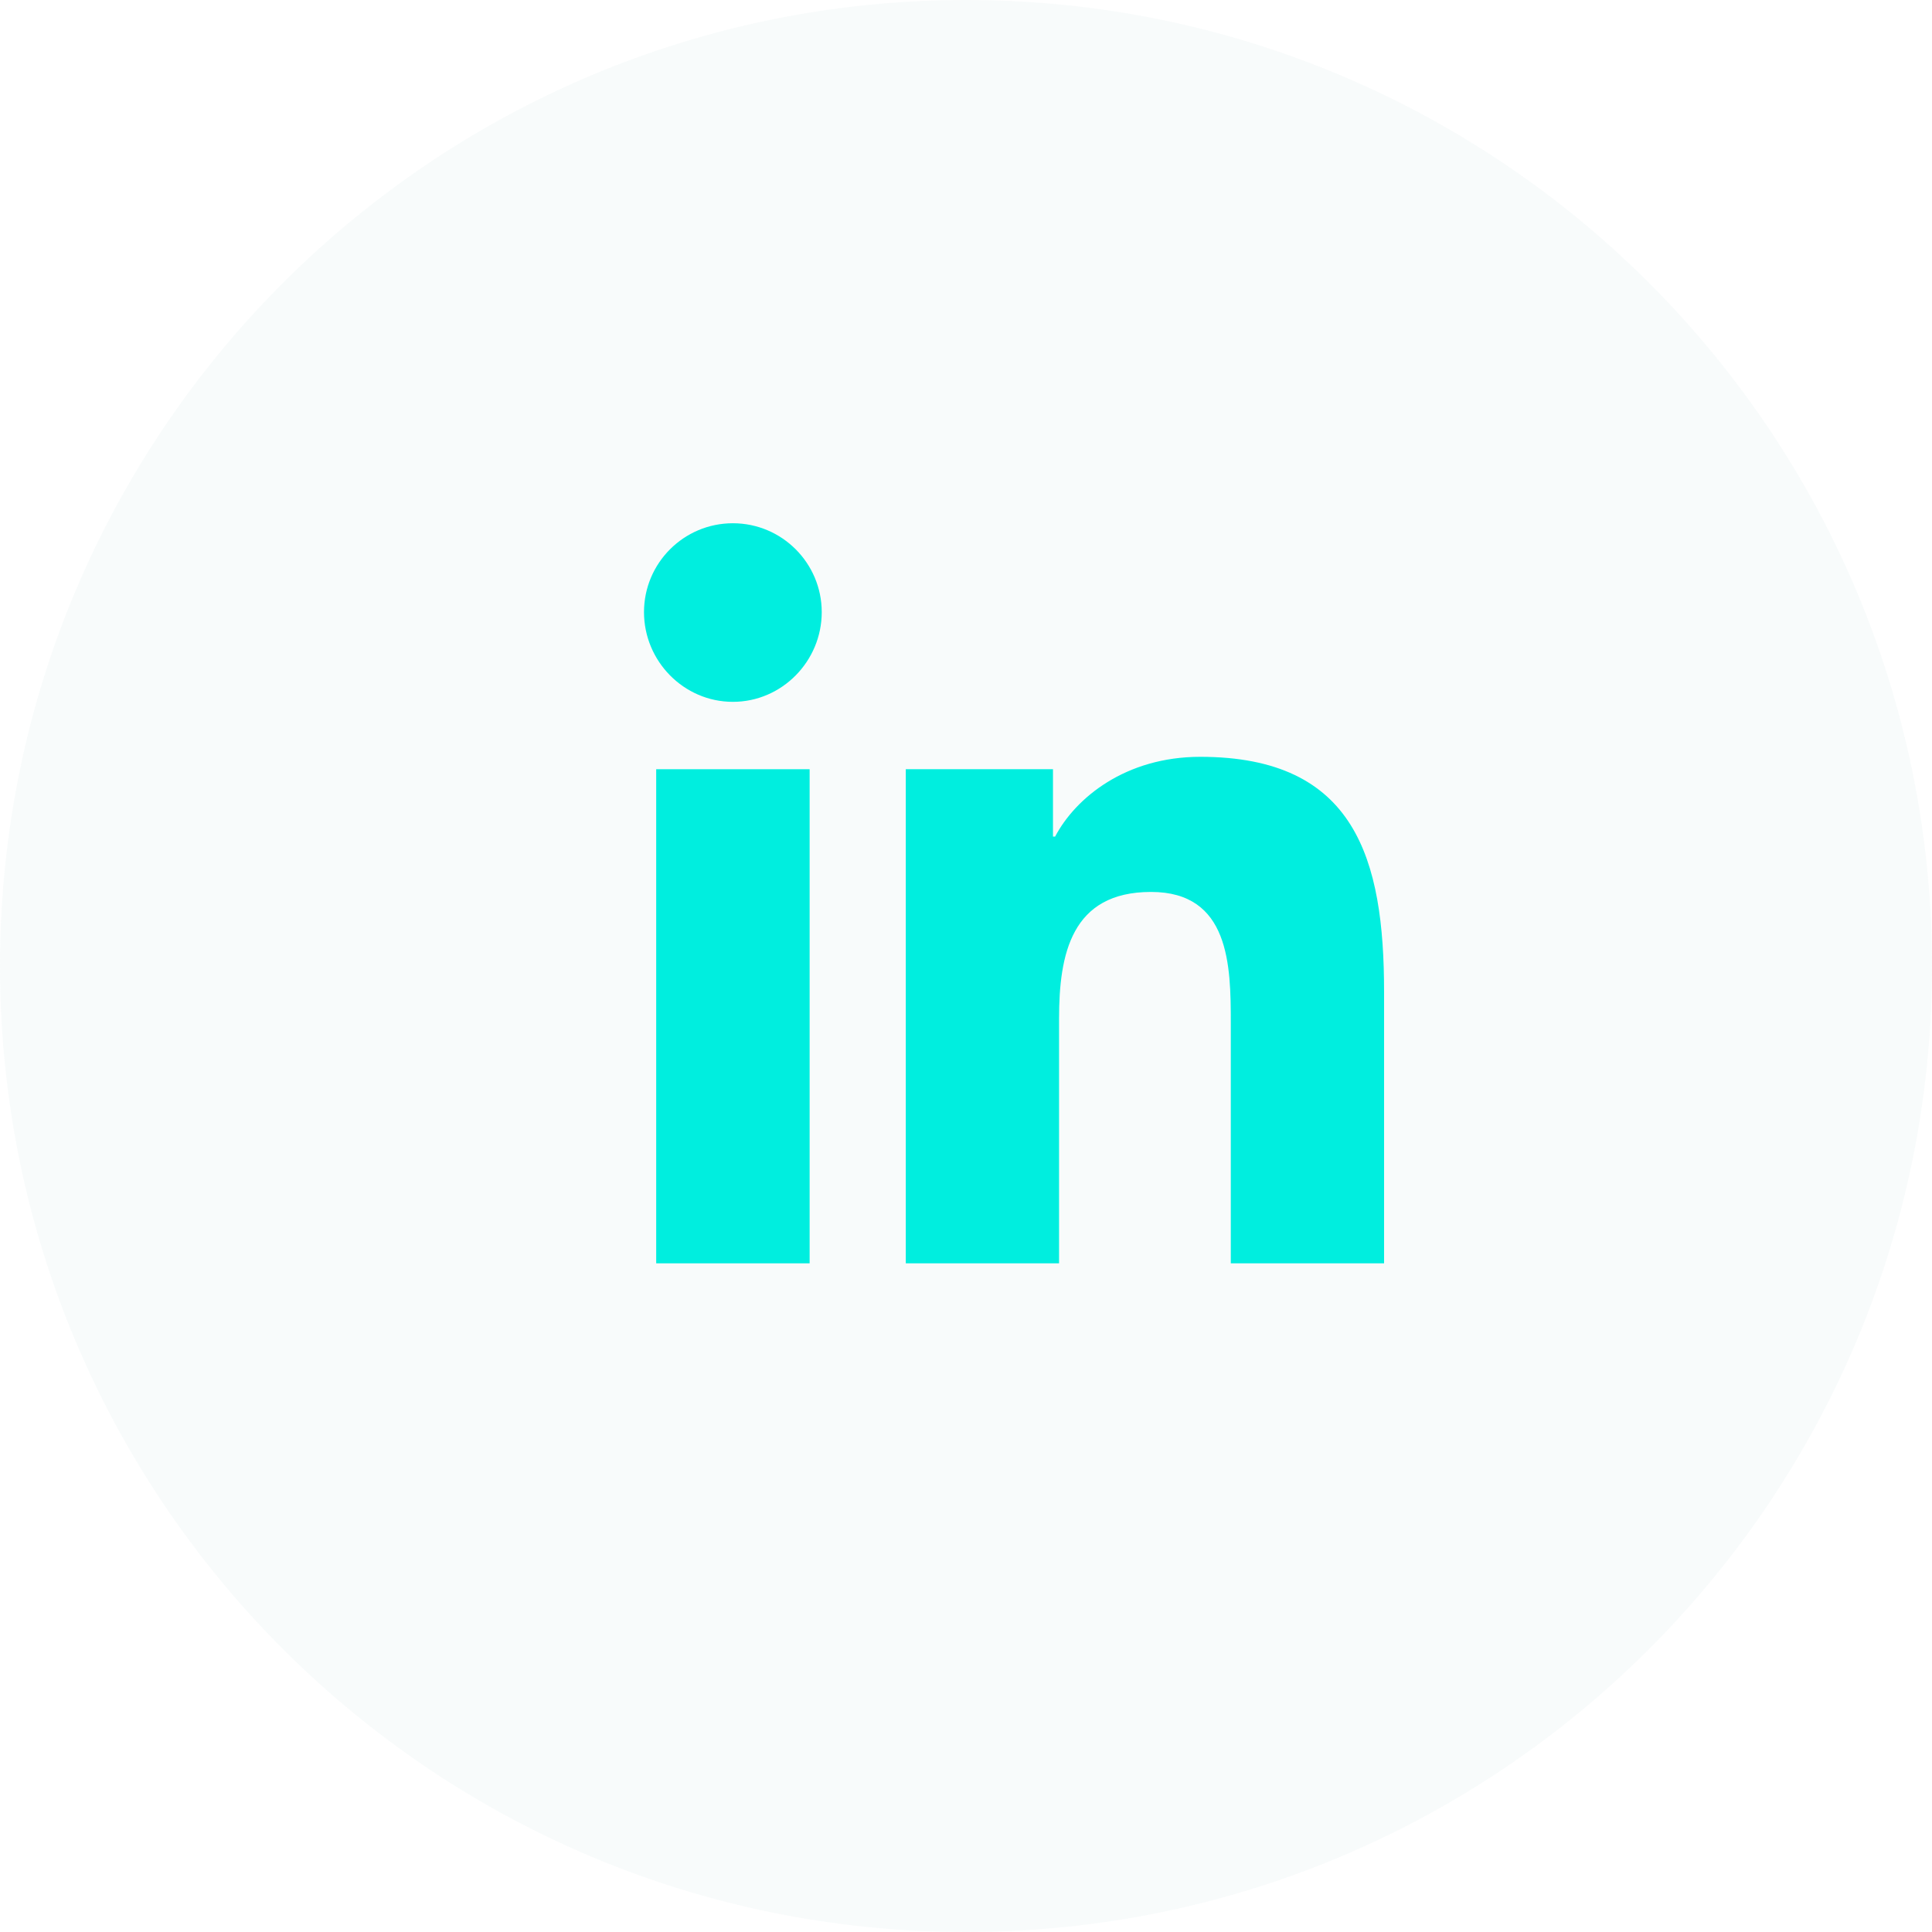 <svg width="48" height="48" viewBox="0 0 48 48" fill="none" xmlns="http://www.w3.org/2000/svg">
<g filter="url(#filter0_b_71_35344)">
<path d="M48 24C48 37.255 37.255 48 24 48C10.745 48 0 37.255 0 24C0 10.745 10.745 0 24 0C37.255 0 48 10.745 48 24Z" fill="#C7E1DB" fill-opacity="0.11"/>
</g>
<path d="M34.383 31.387V31.387H34.387V24.643C34.387 21.344 33.677 18.803 29.82 18.803C27.966 18.803 26.722 19.82 26.214 20.785H26.161V19.111H22.504V31.387H26.312V25.308C26.312 23.707 26.615 22.16 28.597 22.16C30.55 22.16 30.579 23.986 30.579 25.411V31.387H34.383Z" fill="#00EEDF"/>
<path d="M16.303 19.111H20.115V31.387H16.303V19.111Z" fill="#00EEDF"/>
<path d="M18.208 13C16.989 13 16 13.989 16 15.208C16 16.427 16.989 17.437 18.208 17.437C19.427 17.437 20.416 16.427 20.416 15.208C20.415 13.989 19.426 13 18.208 13V13Z" fill="#00EEDF"/>
<defs>
<filter id="filter0_b_71_35344" x="-50" y="-50" width="148" height="148" filterUnits="userSpaceOnUse" color-interpolation-filters="sRGB">
<feFlood flood-opacity="0" result="BackgroundImageFix"/>
<feGaussianBlur in="BackgroundImageFix" stdDeviation="25"/>
<feComposite in2="SourceAlpha" operator="in" result="effect1_backgroundBlur_71_35344"/>
<feBlend mode="normal" in="SourceGraphic" in2="effect1_backgroundBlur_71_35344" result="shape"/>
</filter>
</defs>
</svg>
